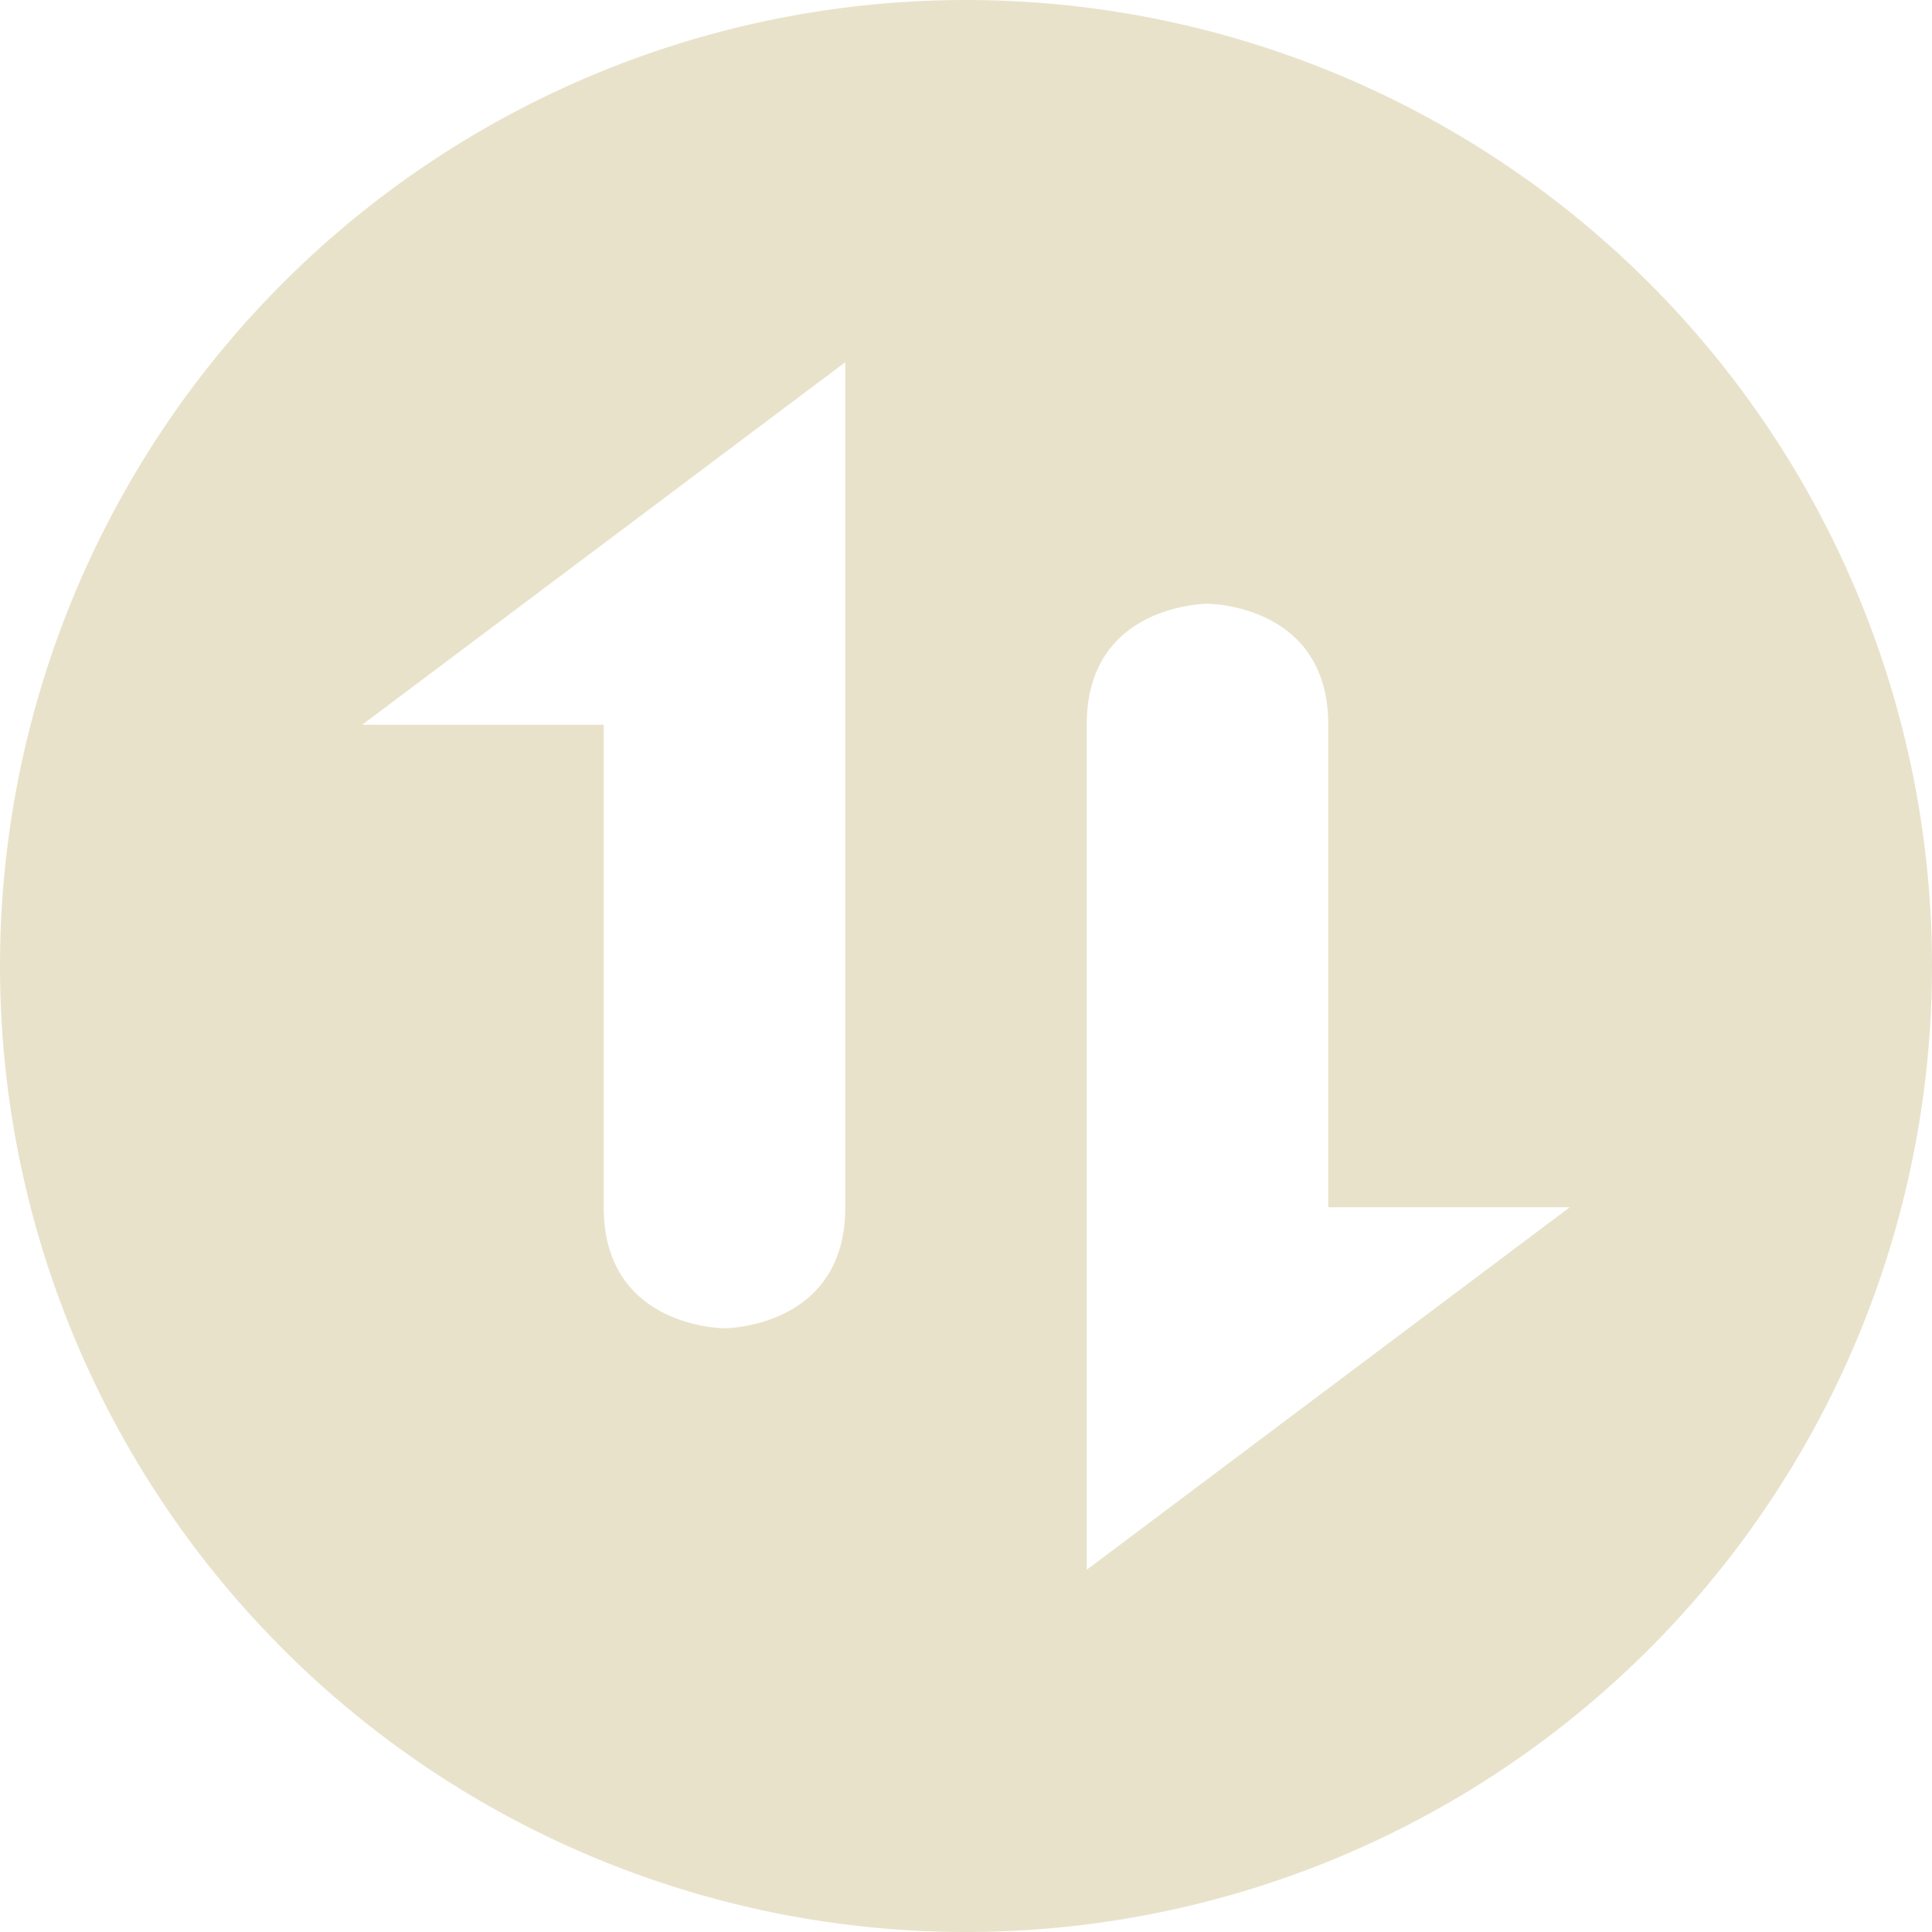 <svg xmlns="http://www.w3.org/2000/svg" width="16" height="16" version="1.1" viewBox="0 0 16 16">
 <defs>
  <style id="current-color-scheme" type="text/css">
   .ColorScheme-Text { color:#e9e2cb; } .ColorScheme-Highlight { color:#4285f4; }
  </style>
 </defs>
 <path style="fill:currentColor" class="ColorScheme-Text" d="M 8,-1.5e-7 A 8,8 0 0 0 -2.5e-7,8 8,8 0 0 0 8,16 8,8 0 0 0 16,8 8,8 0 0 0 8,-1.5e-7 Z m -1,3 0,2.998 0,0.01 0,3.992 c 0,1 -1,1 -1,1 0,0 -1,0 -1,-1 l 0,-3.998 -2,0 4,-3.002 z m 3,2 c 0,0 1,0 1,1 l 0,3.998 2,0 L 9,13 l 0,-2.998 0,-0.01 0,-3.992 c 0,-1 1,-1 1,-1 z"/>
</svg>
